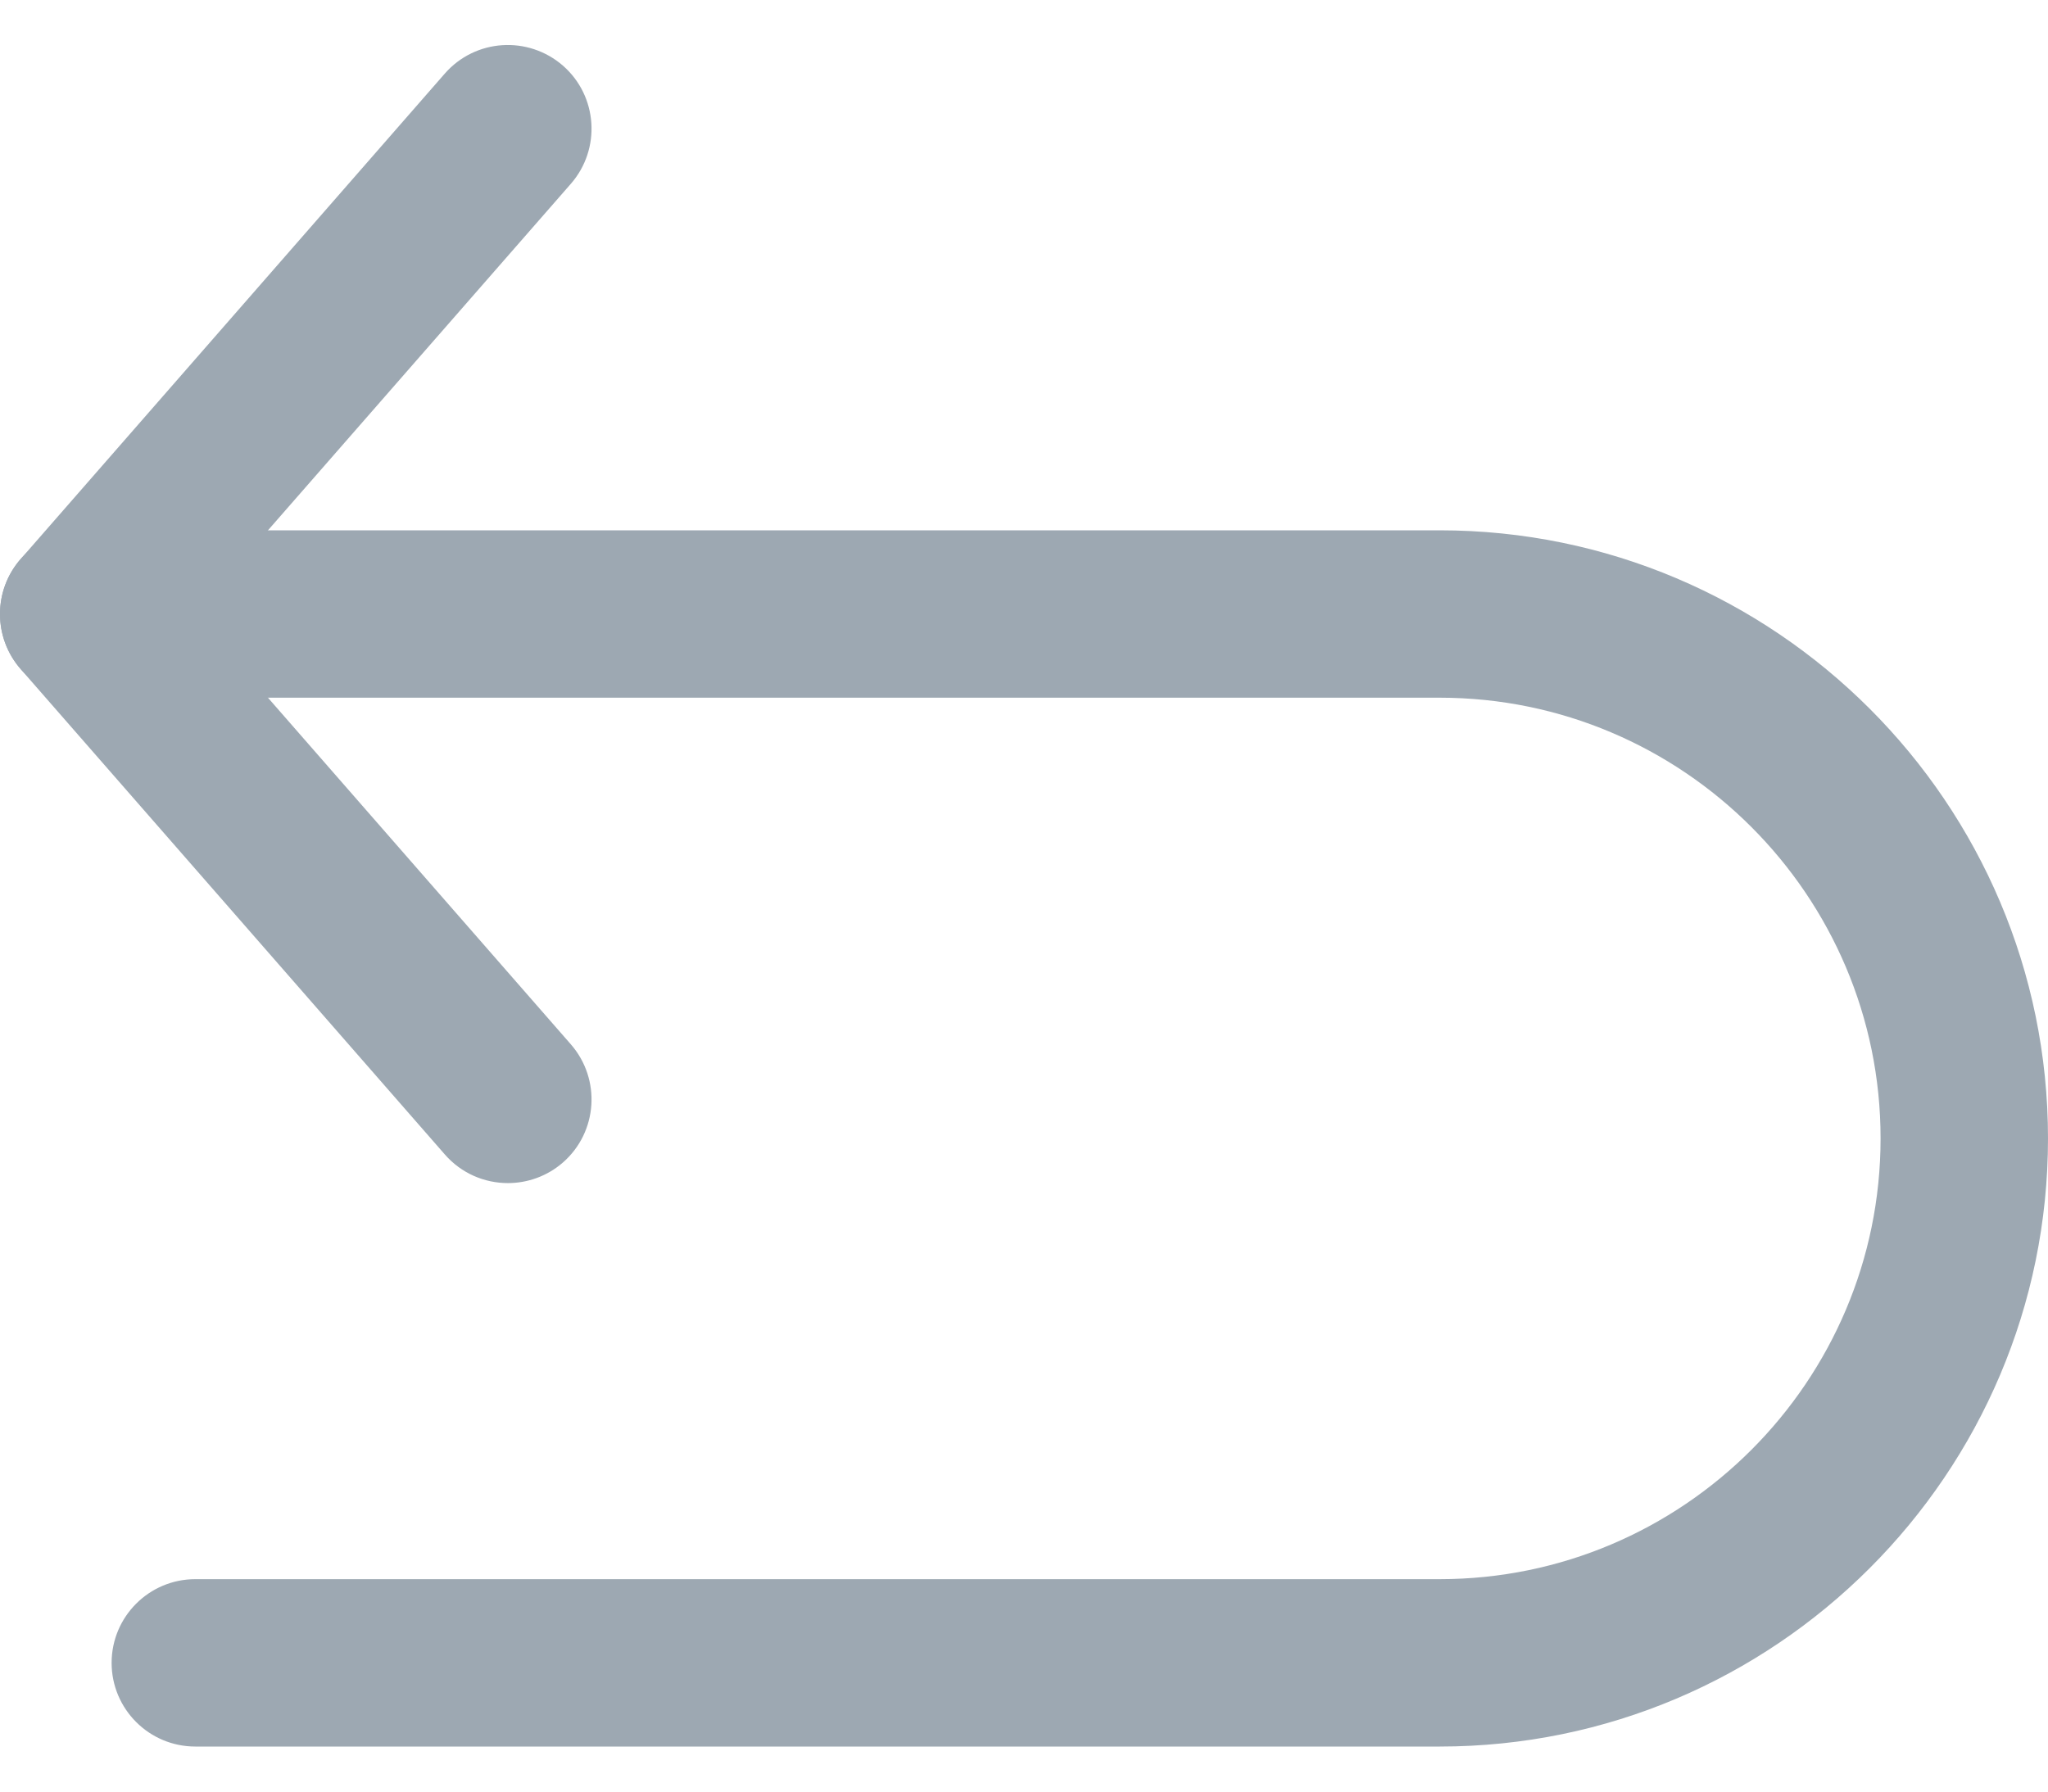 <svg width="16" height="14" viewBox="0 0 16 14" fill="none" xmlns="http://www.w3.org/2000/svg">
    <path d="M4.46 8.161L1.522 4.798L4.46 1.436C4.697 1.164 4.67 0.751 4.398 0.513C4.125 0.276 3.713 0.303 3.475 0.575L0.162 4.368C-0.054 4.614 -0.054 4.982 0.162 5.229L3.475 9.021C3.604 9.169 3.785 9.245 3.968 9.245C4.12 9.245 4.274 9.192 4.398 9.084C4.67 8.846 4.697 8.433 4.46 8.161Z" fill="#9DA8B2"/>
    <path d="M11.248 4.144H0.654C0.293 4.144 0 4.437 0 4.798C0 5.159 0.293 5.452 0.654 5.452H11.248C13.147 5.452 14.692 6.997 14.692 8.896C14.692 10.795 13.147 12.34 11.248 12.34H1.526C1.165 12.34 0.872 12.633 0.872 12.994C0.872 13.355 1.165 13.648 1.526 13.648H11.248C13.868 13.648 16 11.516 16 8.896C16 6.276 13.868 4.144 11.248 4.144Z" fill="#9DA8B2"/>
</svg>
